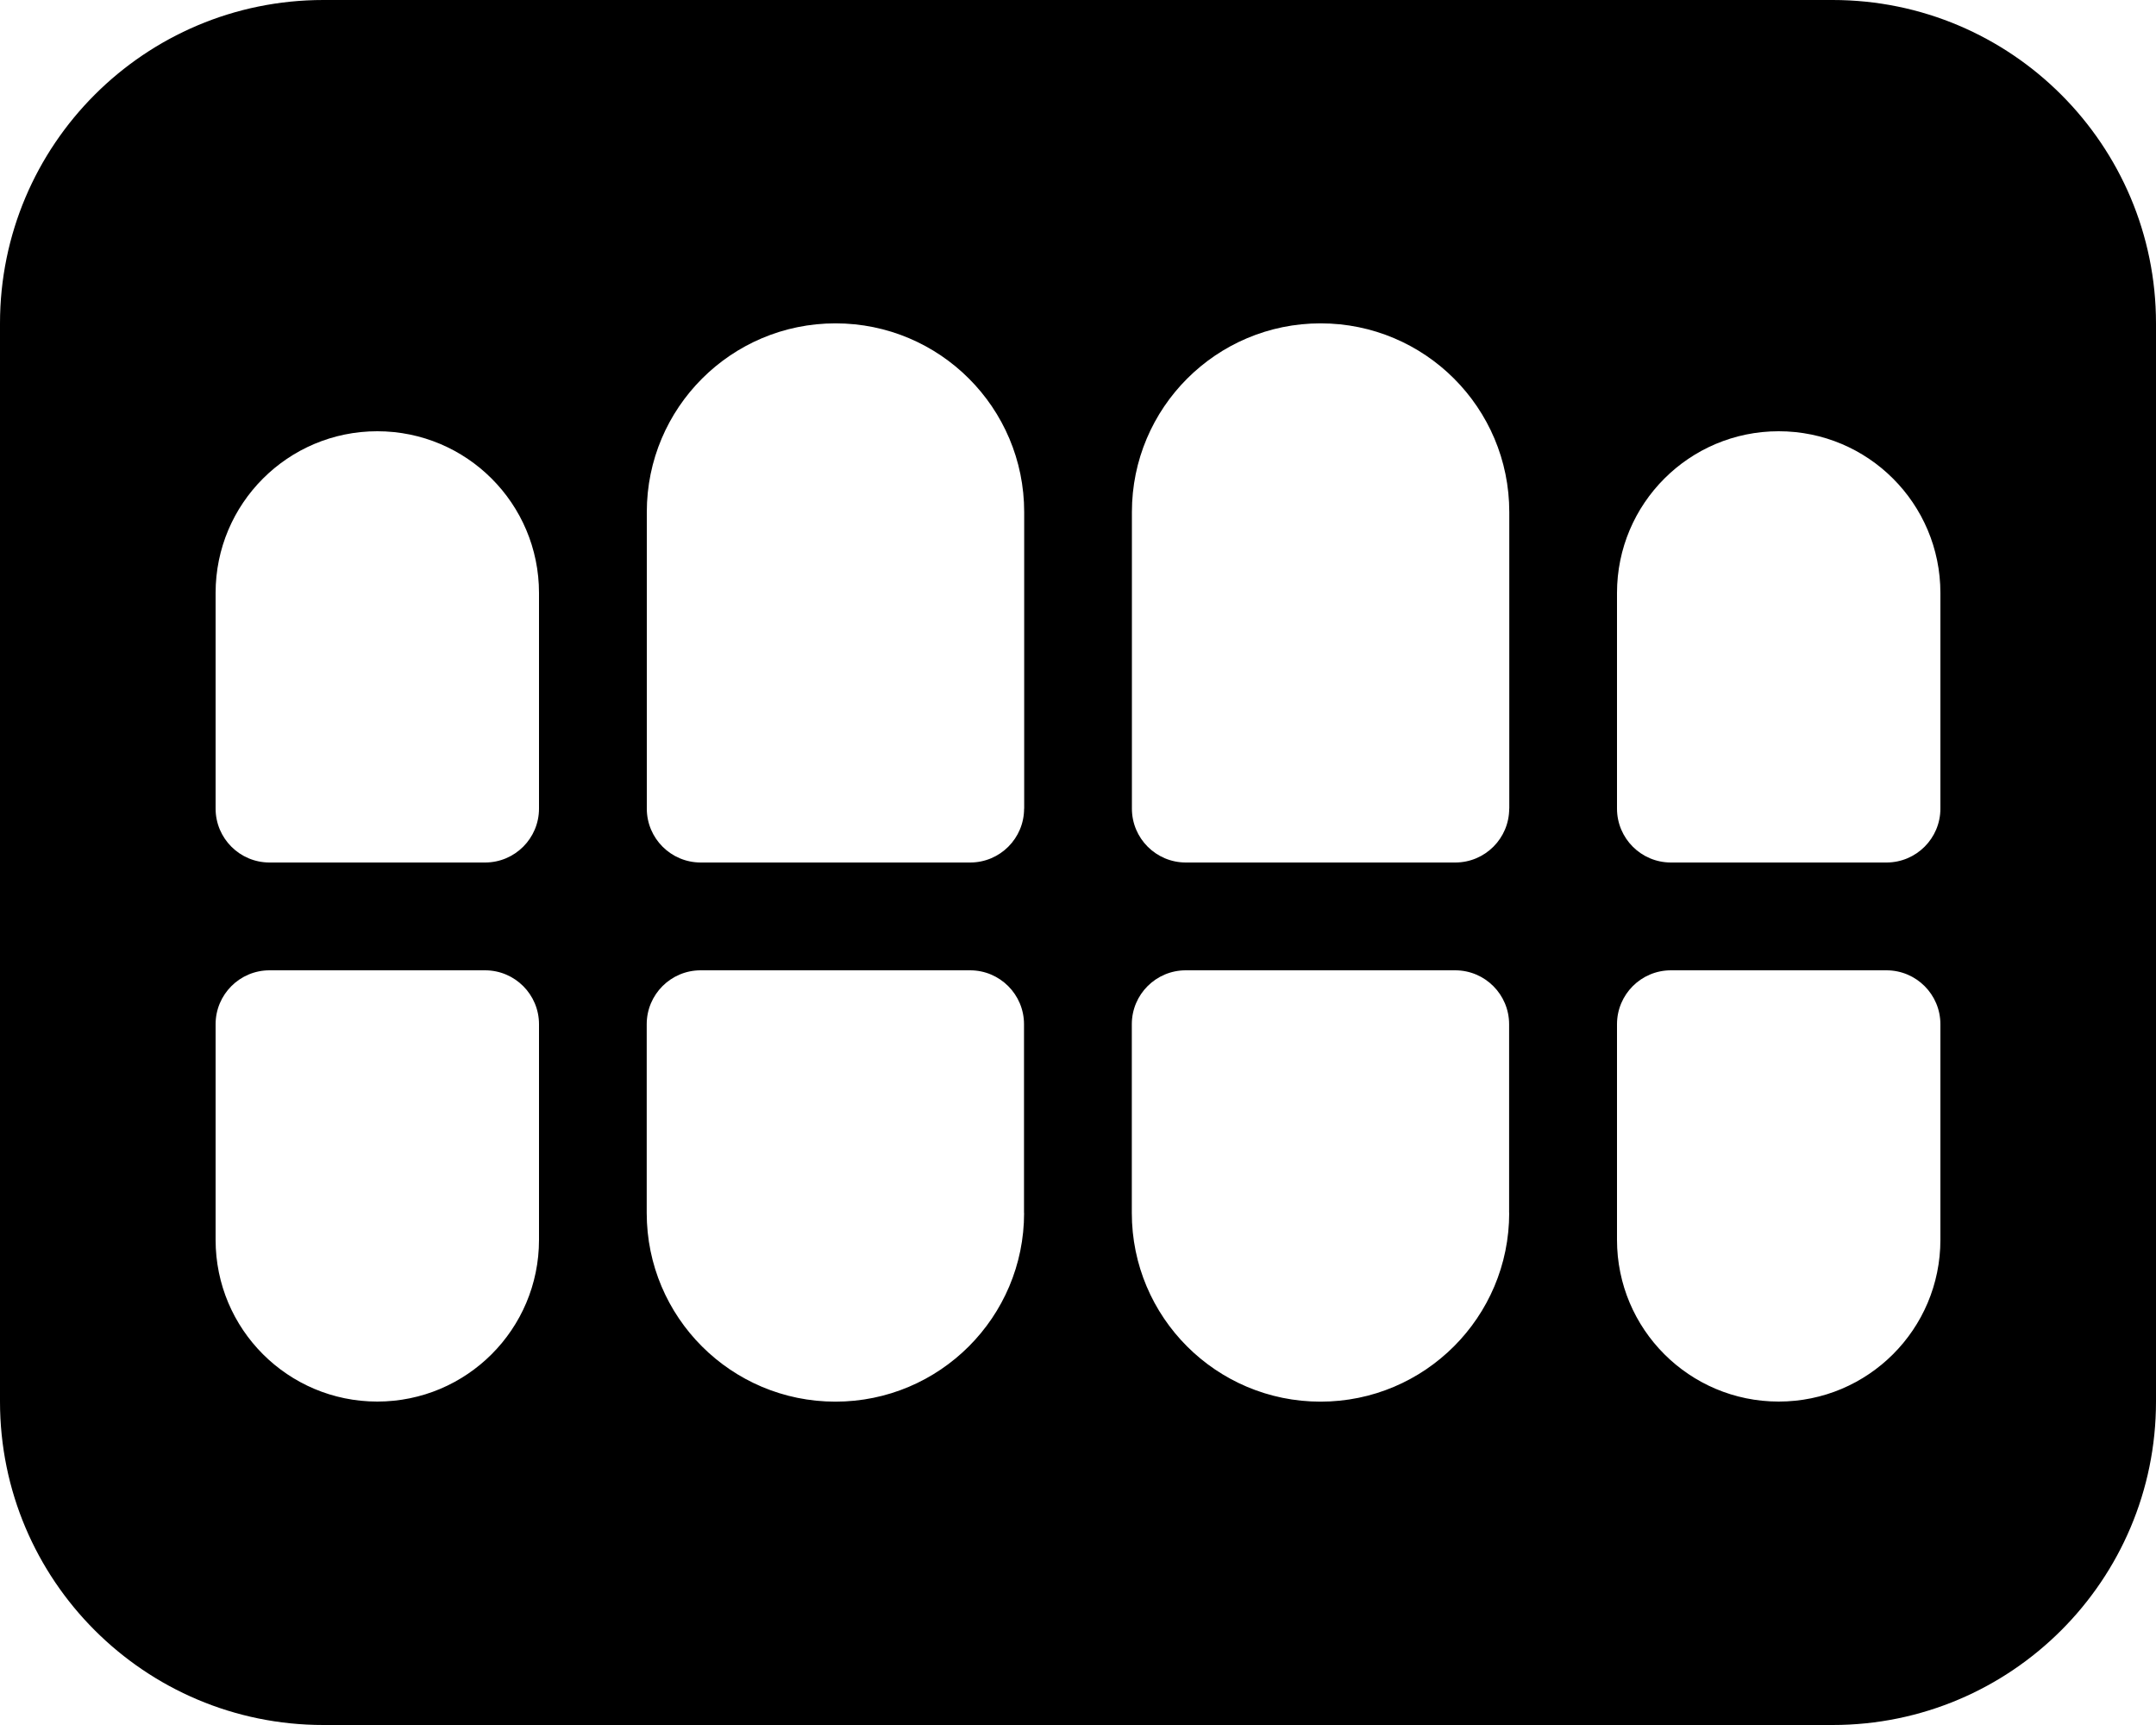 <!-- Generated by IcoMoon.io -->
<svg version="1.1" xmlns="http://www.w3.org/2000/svg" width="25" height="20" viewBox="0 0 25 20">
<title>teeth</title>
<path d="M21.25 0h-17.5c-2.071 0-3.75 1.679-3.75 3.75v12.5c0 2.071 1.679 3.75 3.75 3.75h17.5c2.071 0 3.75-1.679 3.75-3.75v-12.5c0-2.071-1.679-3.75-3.75-3.75zM6.25 14.375c0 1.036-0.839 1.875-1.875 1.875s-1.875-0.839-1.875-1.875v-2.5c0-0.345 0.28-0.625 0.625-0.625h2.5c0.345 0 0.625 0.28 0.625 0.625v2.5zM6.25 9.375c0 0.345-0.28 0.625-0.625 0.625h-2.5c-0.345 0-0.625-0.28-0.625-0.625v-2.5c0-1.036 0.839-1.875 1.875-1.875s1.875 0.839 1.875 1.875v2.5zM11.875 14.063c0 1.208-0.979 2.188-2.188 2.188s-2.188-0.979-2.188-2.188v-2.188c0-0.345 0.28-0.625 0.625-0.625h3.125c0.345 0 0.625 0.28 0.625 0.625v2.188zM11.875 9.375c0 0.345-0.28 0.625-0.625 0.625h-3.125c-0.345 0-0.625-0.28-0.625-0.625v-3.438c0-1.208 0.979-2.188 2.188-2.188s2.188 0.979 2.188 2.188v3.438zM17.5 14.063c0 1.208-0.979 2.188-2.188 2.188s-2.188-0.979-2.188-2.188v-2.188c0-0.345 0.28-0.625 0.625-0.625h3.125c0.345 0 0.625 0.28 0.625 0.625v2.188zM17.5 9.375c0 0.345-0.28 0.625-0.625 0.625h-3.125c-0.345 0-0.625-0.28-0.625-0.625v-3.438c0-1.208 0.979-2.188 2.188-2.188s2.188 0.979 2.188 2.188v3.438zM22.5 14.375c0 1.036-0.839 1.875-1.875 1.875s-1.875-0.839-1.875-1.875v-2.5c0-0.345 0.28-0.625 0.625-0.625h2.5c0.345 0 0.625 0.28 0.625 0.625v2.5zM22.5 9.375c0 0.345-0.28 0.625-0.625 0.625h-2.5c-0.345 0-0.625-0.28-0.625-0.625v-2.5c0-1.036 0.839-1.875 1.875-1.875s1.875 0.839 1.875 1.875v2.5z"></path>
</svg>

